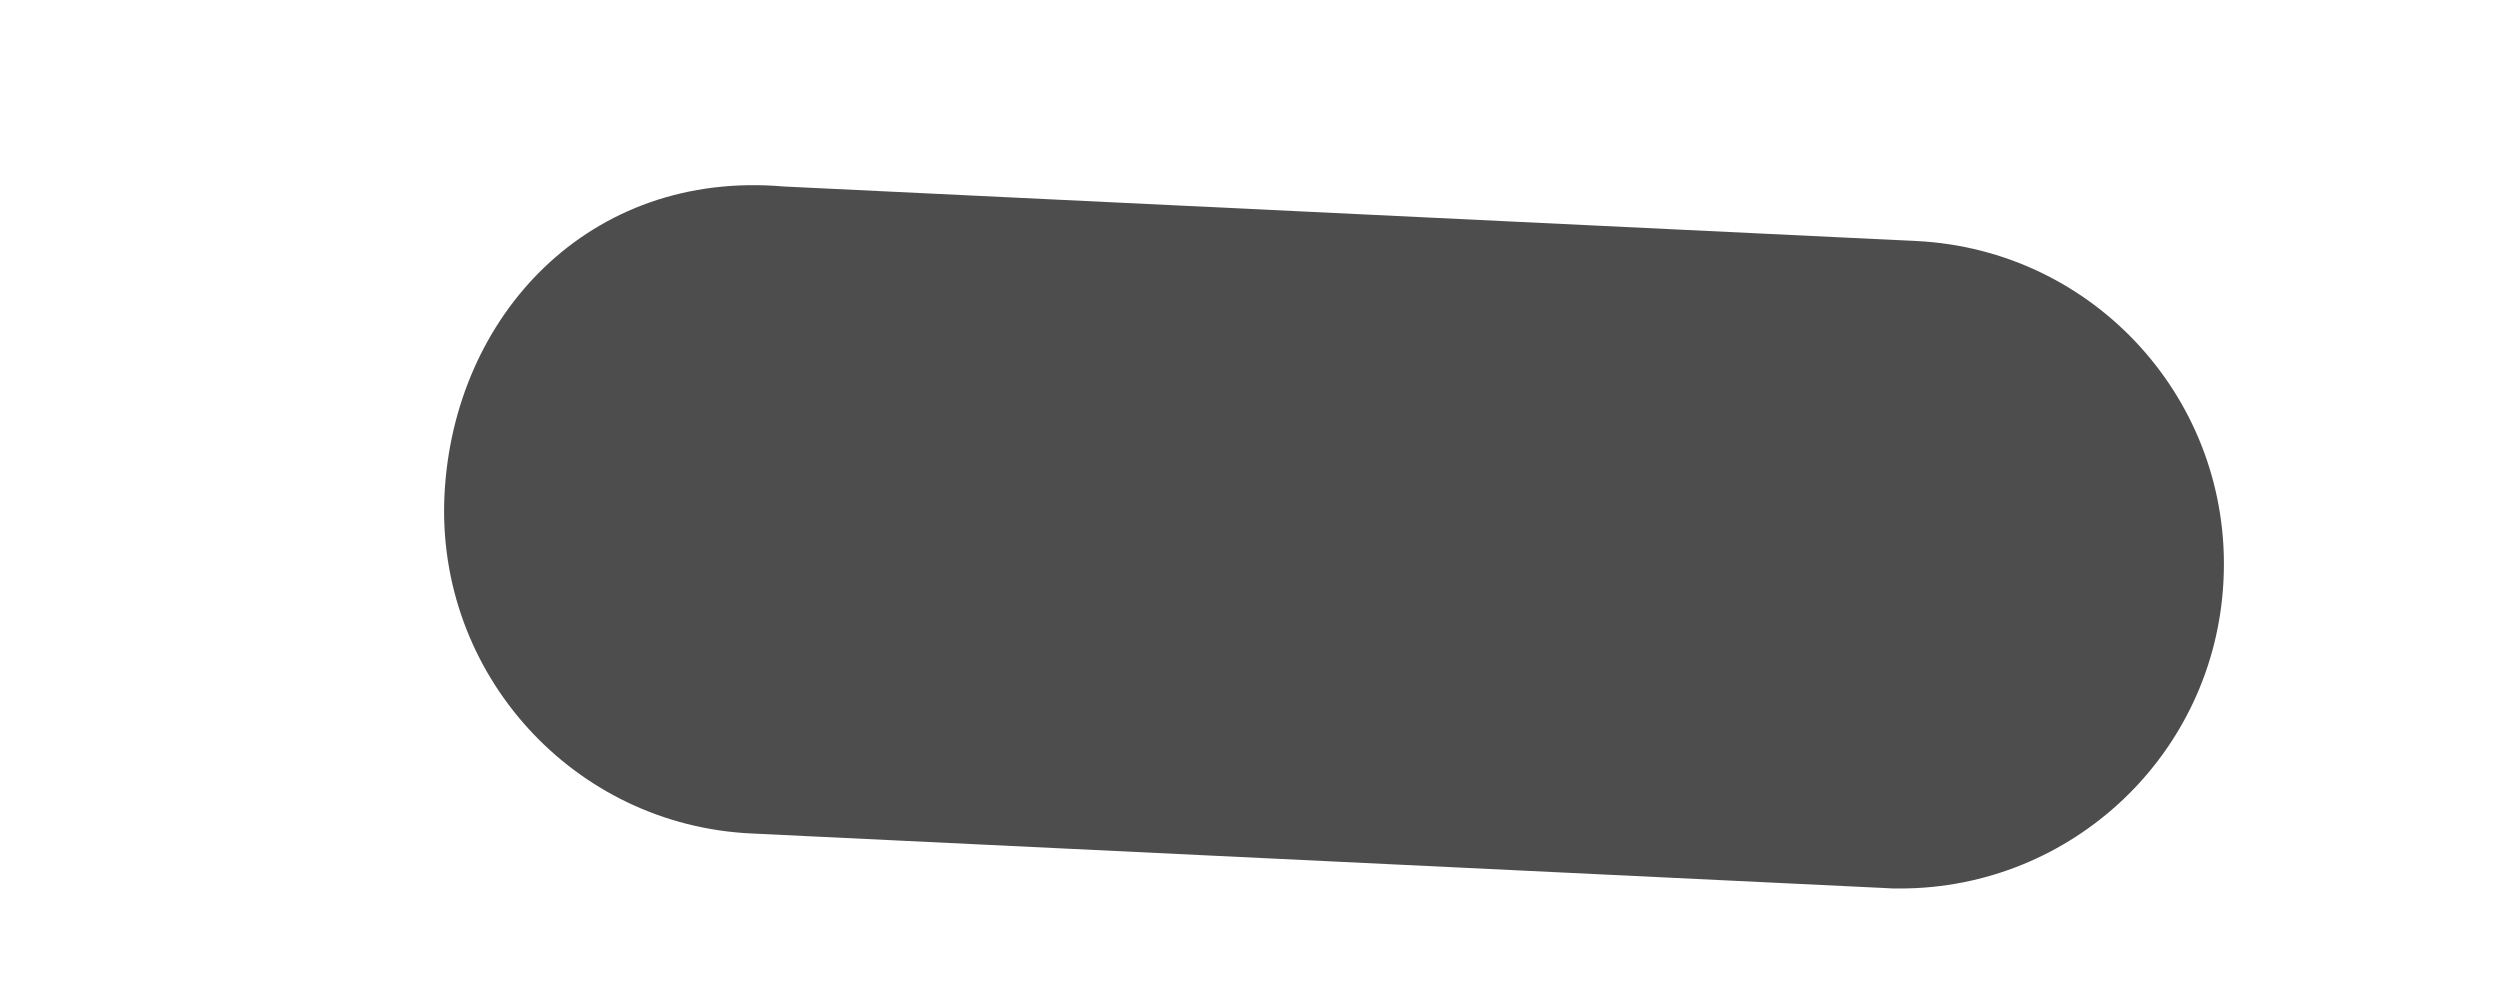 <svg width="5" height="2" viewBox="0 0 5 2" fill="none" xmlns="http://www.w3.org/2000/svg">
<path d="M1.504 1.667L3.768 1.776C3.78 1.777 3.79 1.777 3.8 1.777C4.144 1.777 4.43 1.508 4.447 1.161C4.465 0.802 4.189 0.499 3.832 0.482L1.568 0.373C1.178 0.339 0.907 0.632 0.889 0.989C0.871 1.347 1.147 1.651 1.504 1.667Z" fill="#4D4D4D"/>
</svg>
